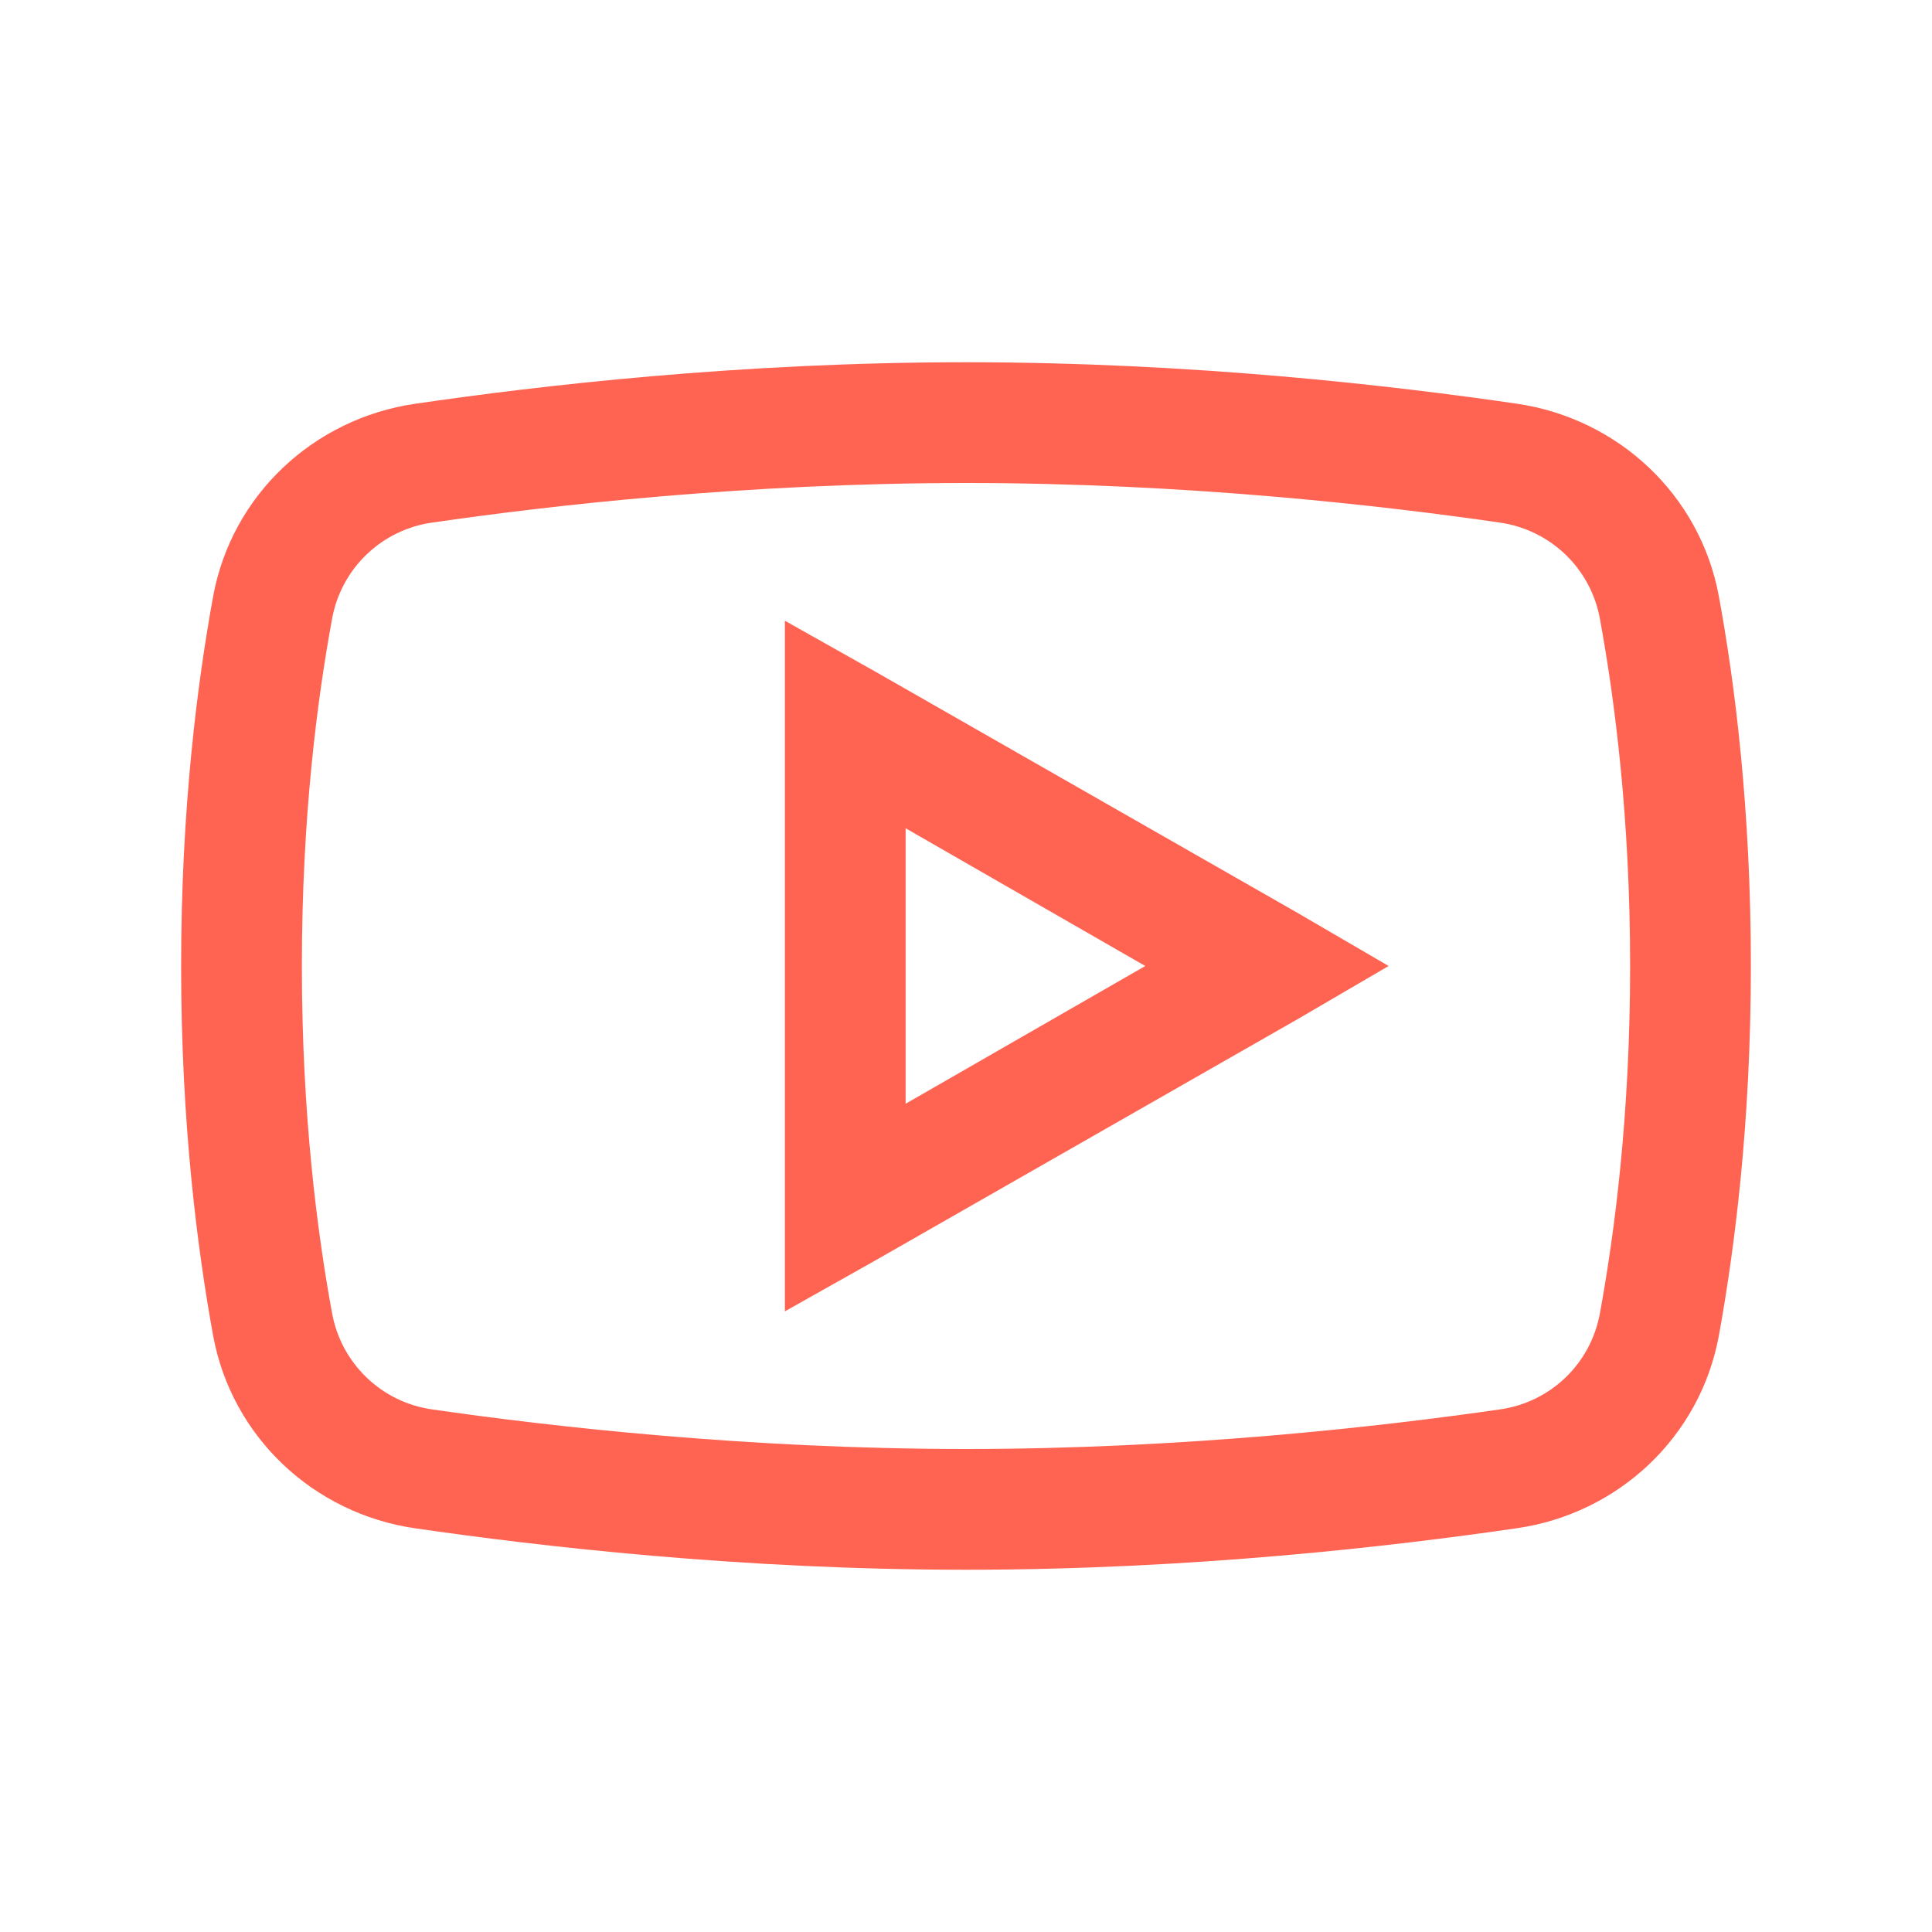 <svg width="24" height="24" viewBox="0 0 24 24" fill="none" xmlns="http://www.w3.org/2000/svg">
<path d="M12 4.5C9.175 4.5 6.679 4.793 5.156 5.016C3.896 5.2 2.88 6.149 2.648 7.406C2.453 8.476 2.25 10.04 2.25 12C2.25 13.96 2.453 15.525 2.648 16.594C2.88 17.851 3.896 18.802 5.156 18.985C6.686 19.207 9.191 19.5 12 19.5C14.809 19.5 17.314 19.207 18.844 18.984C20.104 18.802 21.12 17.851 21.352 16.594C21.547 15.521 21.75 13.954 21.75 12C21.75 10.046 21.55 8.479 21.352 7.406C21.12 6.149 20.104 5.2 18.844 5.015C17.32 4.793 14.824 4.5 12 4.5ZM12 6C14.725 6 17.159 6.278 18.633 6.492C18.939 6.536 19.224 6.675 19.447 6.889C19.67 7.104 19.82 7.383 19.875 7.688C20.056 8.678 20.25 10.145 20.25 12C20.25 13.852 20.056 15.322 19.875 16.312C19.82 16.617 19.671 16.897 19.448 17.112C19.225 17.326 18.94 17.465 18.633 17.508C17.152 17.722 14.707 18 12 18C9.293 18 6.844 17.722 5.367 17.508C5.061 17.465 4.776 17.326 4.553 17.111C4.33 16.896 4.18 16.617 4.125 16.312C3.943 15.322 3.75 13.858 3.75 12C3.75 10.14 3.943 8.678 4.125 7.688C4.18 7.383 4.33 7.103 4.553 6.889C4.776 6.674 5.061 6.535 5.367 6.492C6.838 6.278 9.275 6 12 6ZM9.75 7.711V16.29L10.875 15.657L16.125 12.657L17.25 12L16.125 11.344L10.875 8.344L9.75 7.711ZM11.25 10.289L14.227 12L11.25 13.711V10.289Z" fill="#FF6452"/>
</svg>
